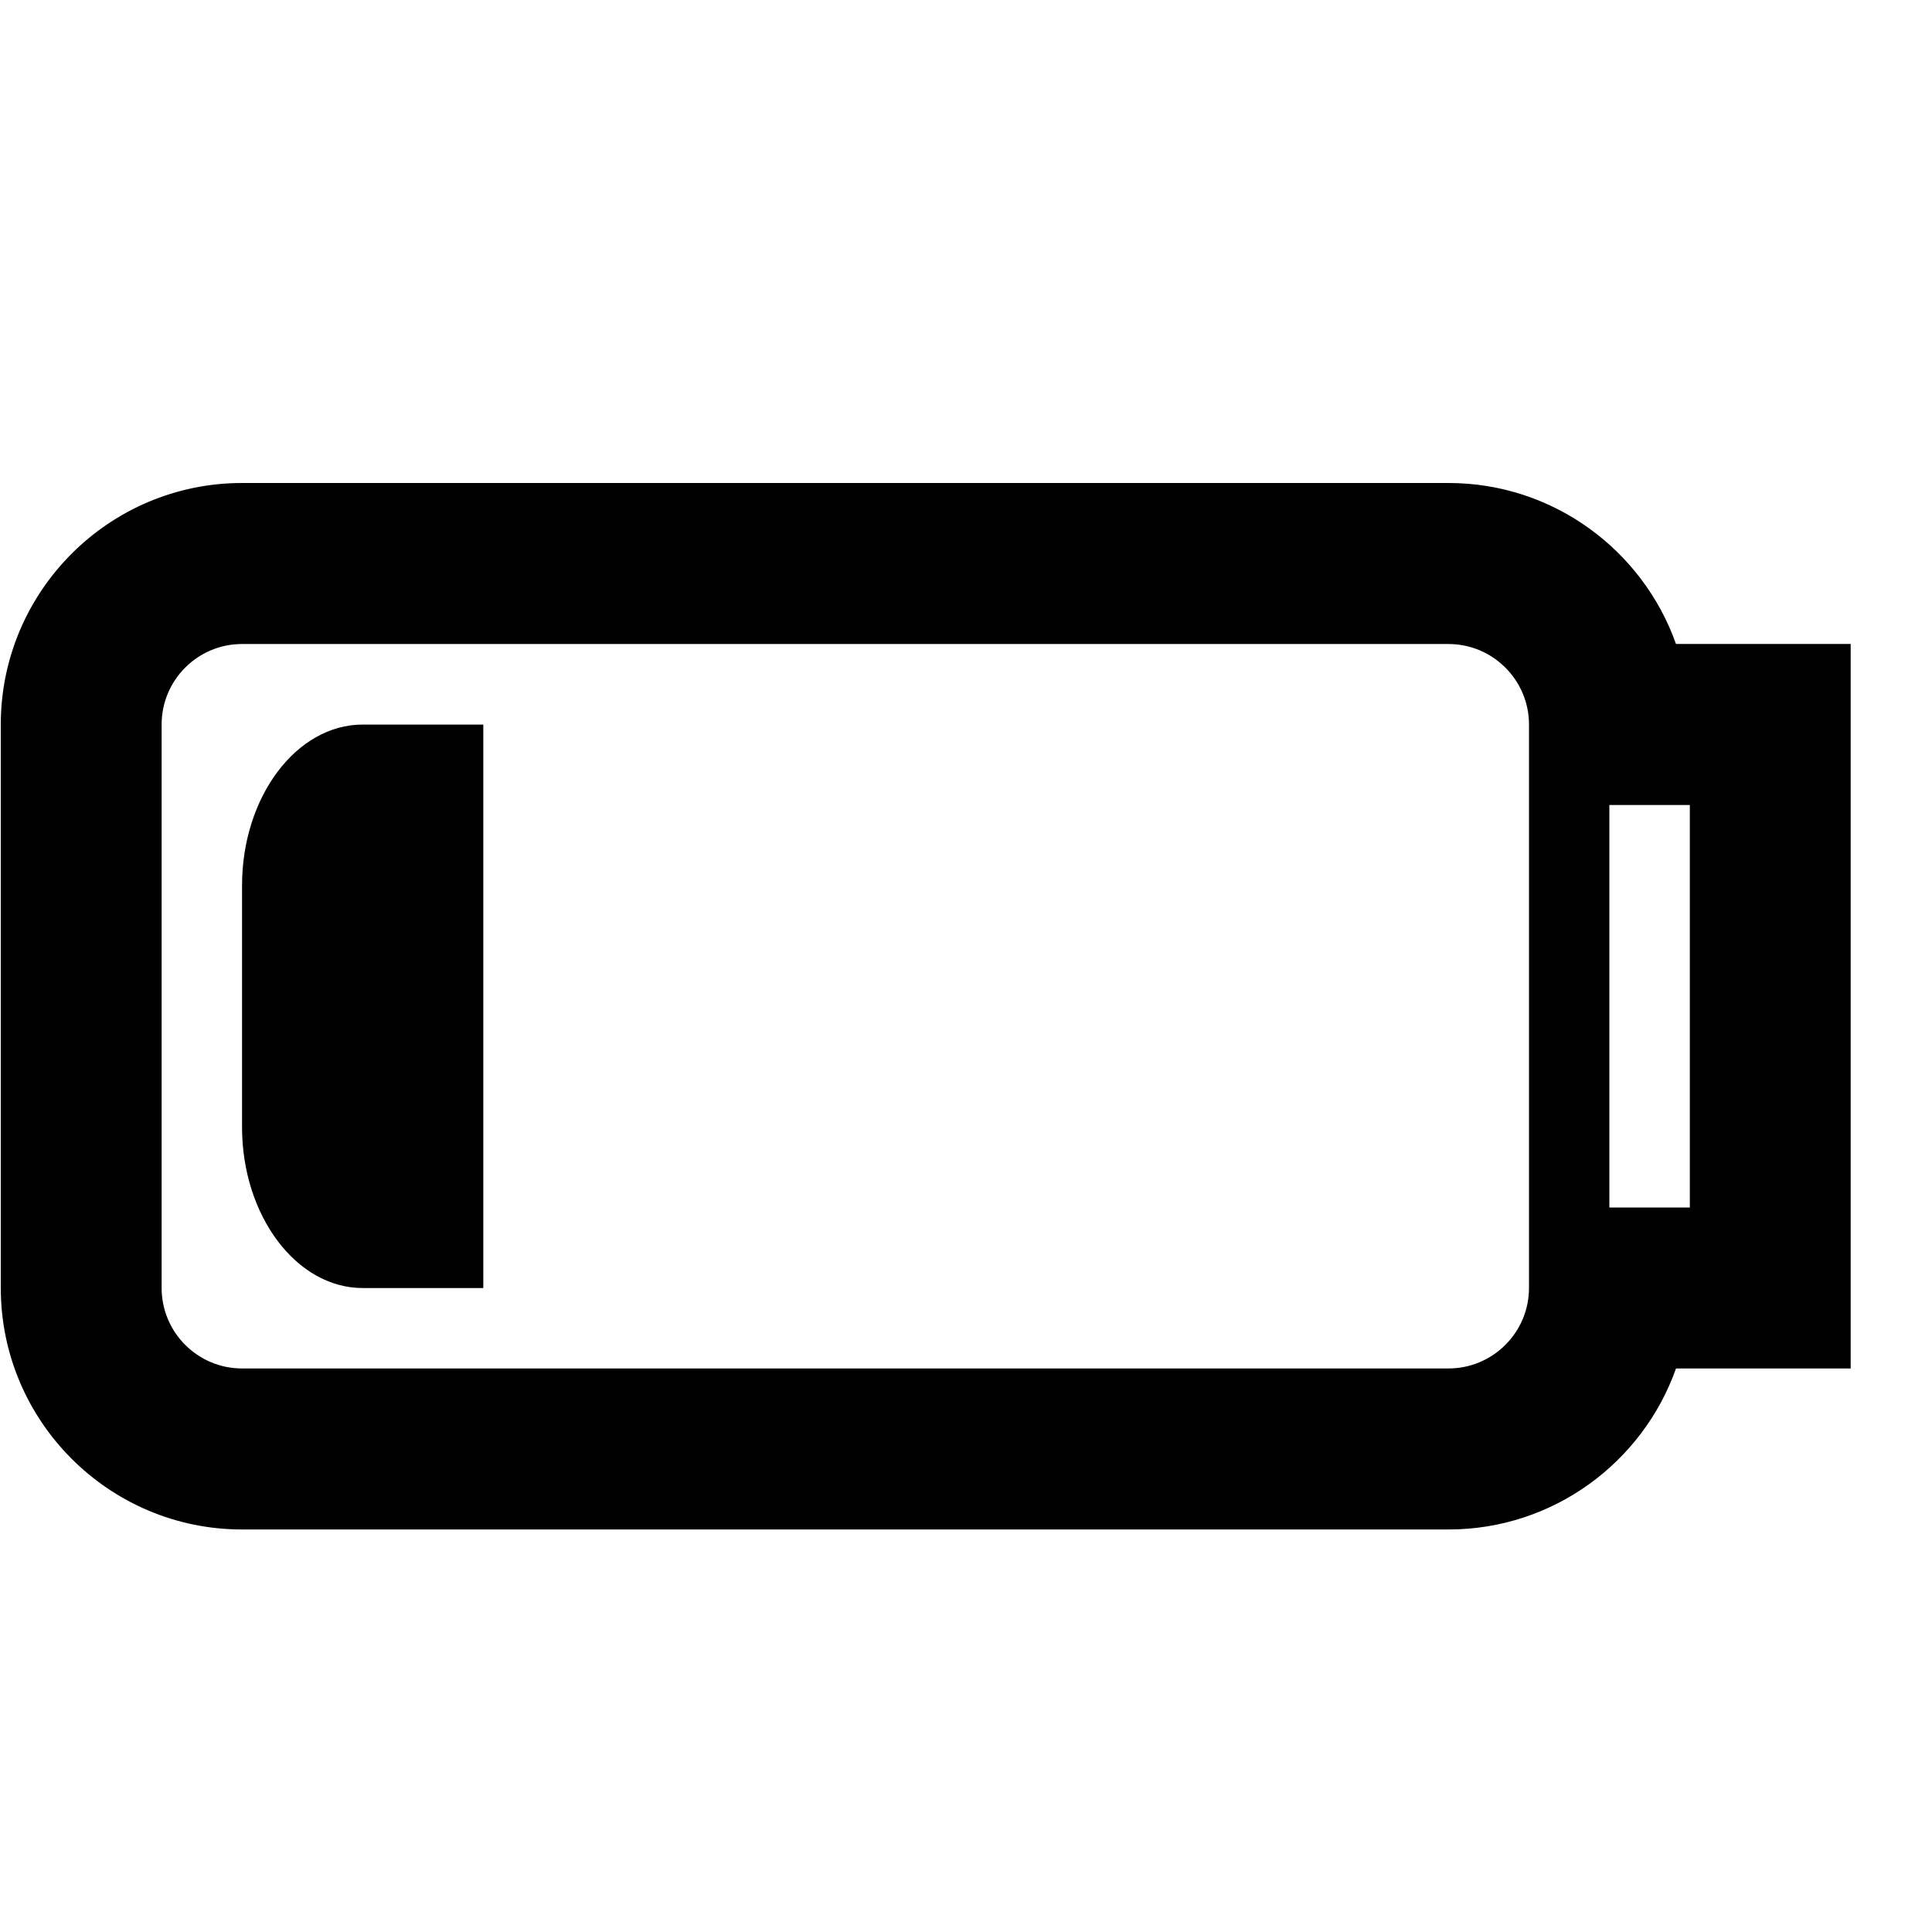 <?xml version="1.0" encoding="utf-8"?>
<!-- Generated by IcoMoon.io -->
<!DOCTYPE svg PUBLIC "-//W3C//DTD SVG 1.1//EN" "http://www.w3.org/Graphics/SVG/1.1/DTD/svg11.dtd">
<svg version="1.1" xmlns="http://www.w3.org/2000/svg" xmlns:xlink="http://www.w3.org/1999/xlink" width="32" height="32" viewBox="0 0 32 32">
<path d="M27.76 10.667c-0.549-1.552-2.031-2.667-3.768-2.667h-19.983c-2.204 0-3.996 1.795-3.996 4v9.333c0 2.205 1.792 4 3.996 4h19.983c1.737 0 3.219-1.115 3.768-2.667h2.893v-12h-2.893zM25.325 21.333c0 0.735-0.599 1.333-1.333 1.333h-19.983c-0.736 0-1.332-0.599-1.332-1.333v-9.333c0-0.735 0.596-1.333 1.332-1.333h19.983c0.735 0 1.333 0.599 1.333 1.333v9.333zM27.989 20h-1.333v-6.667h1.333v6.667zM4.009 14.667v4c0 1.467 0.899 2.667 1.999 2.667h1.997v-9.333h-1.997c-1.1 0-1.999 1.2-1.999 2.667z"></path>
</svg>
